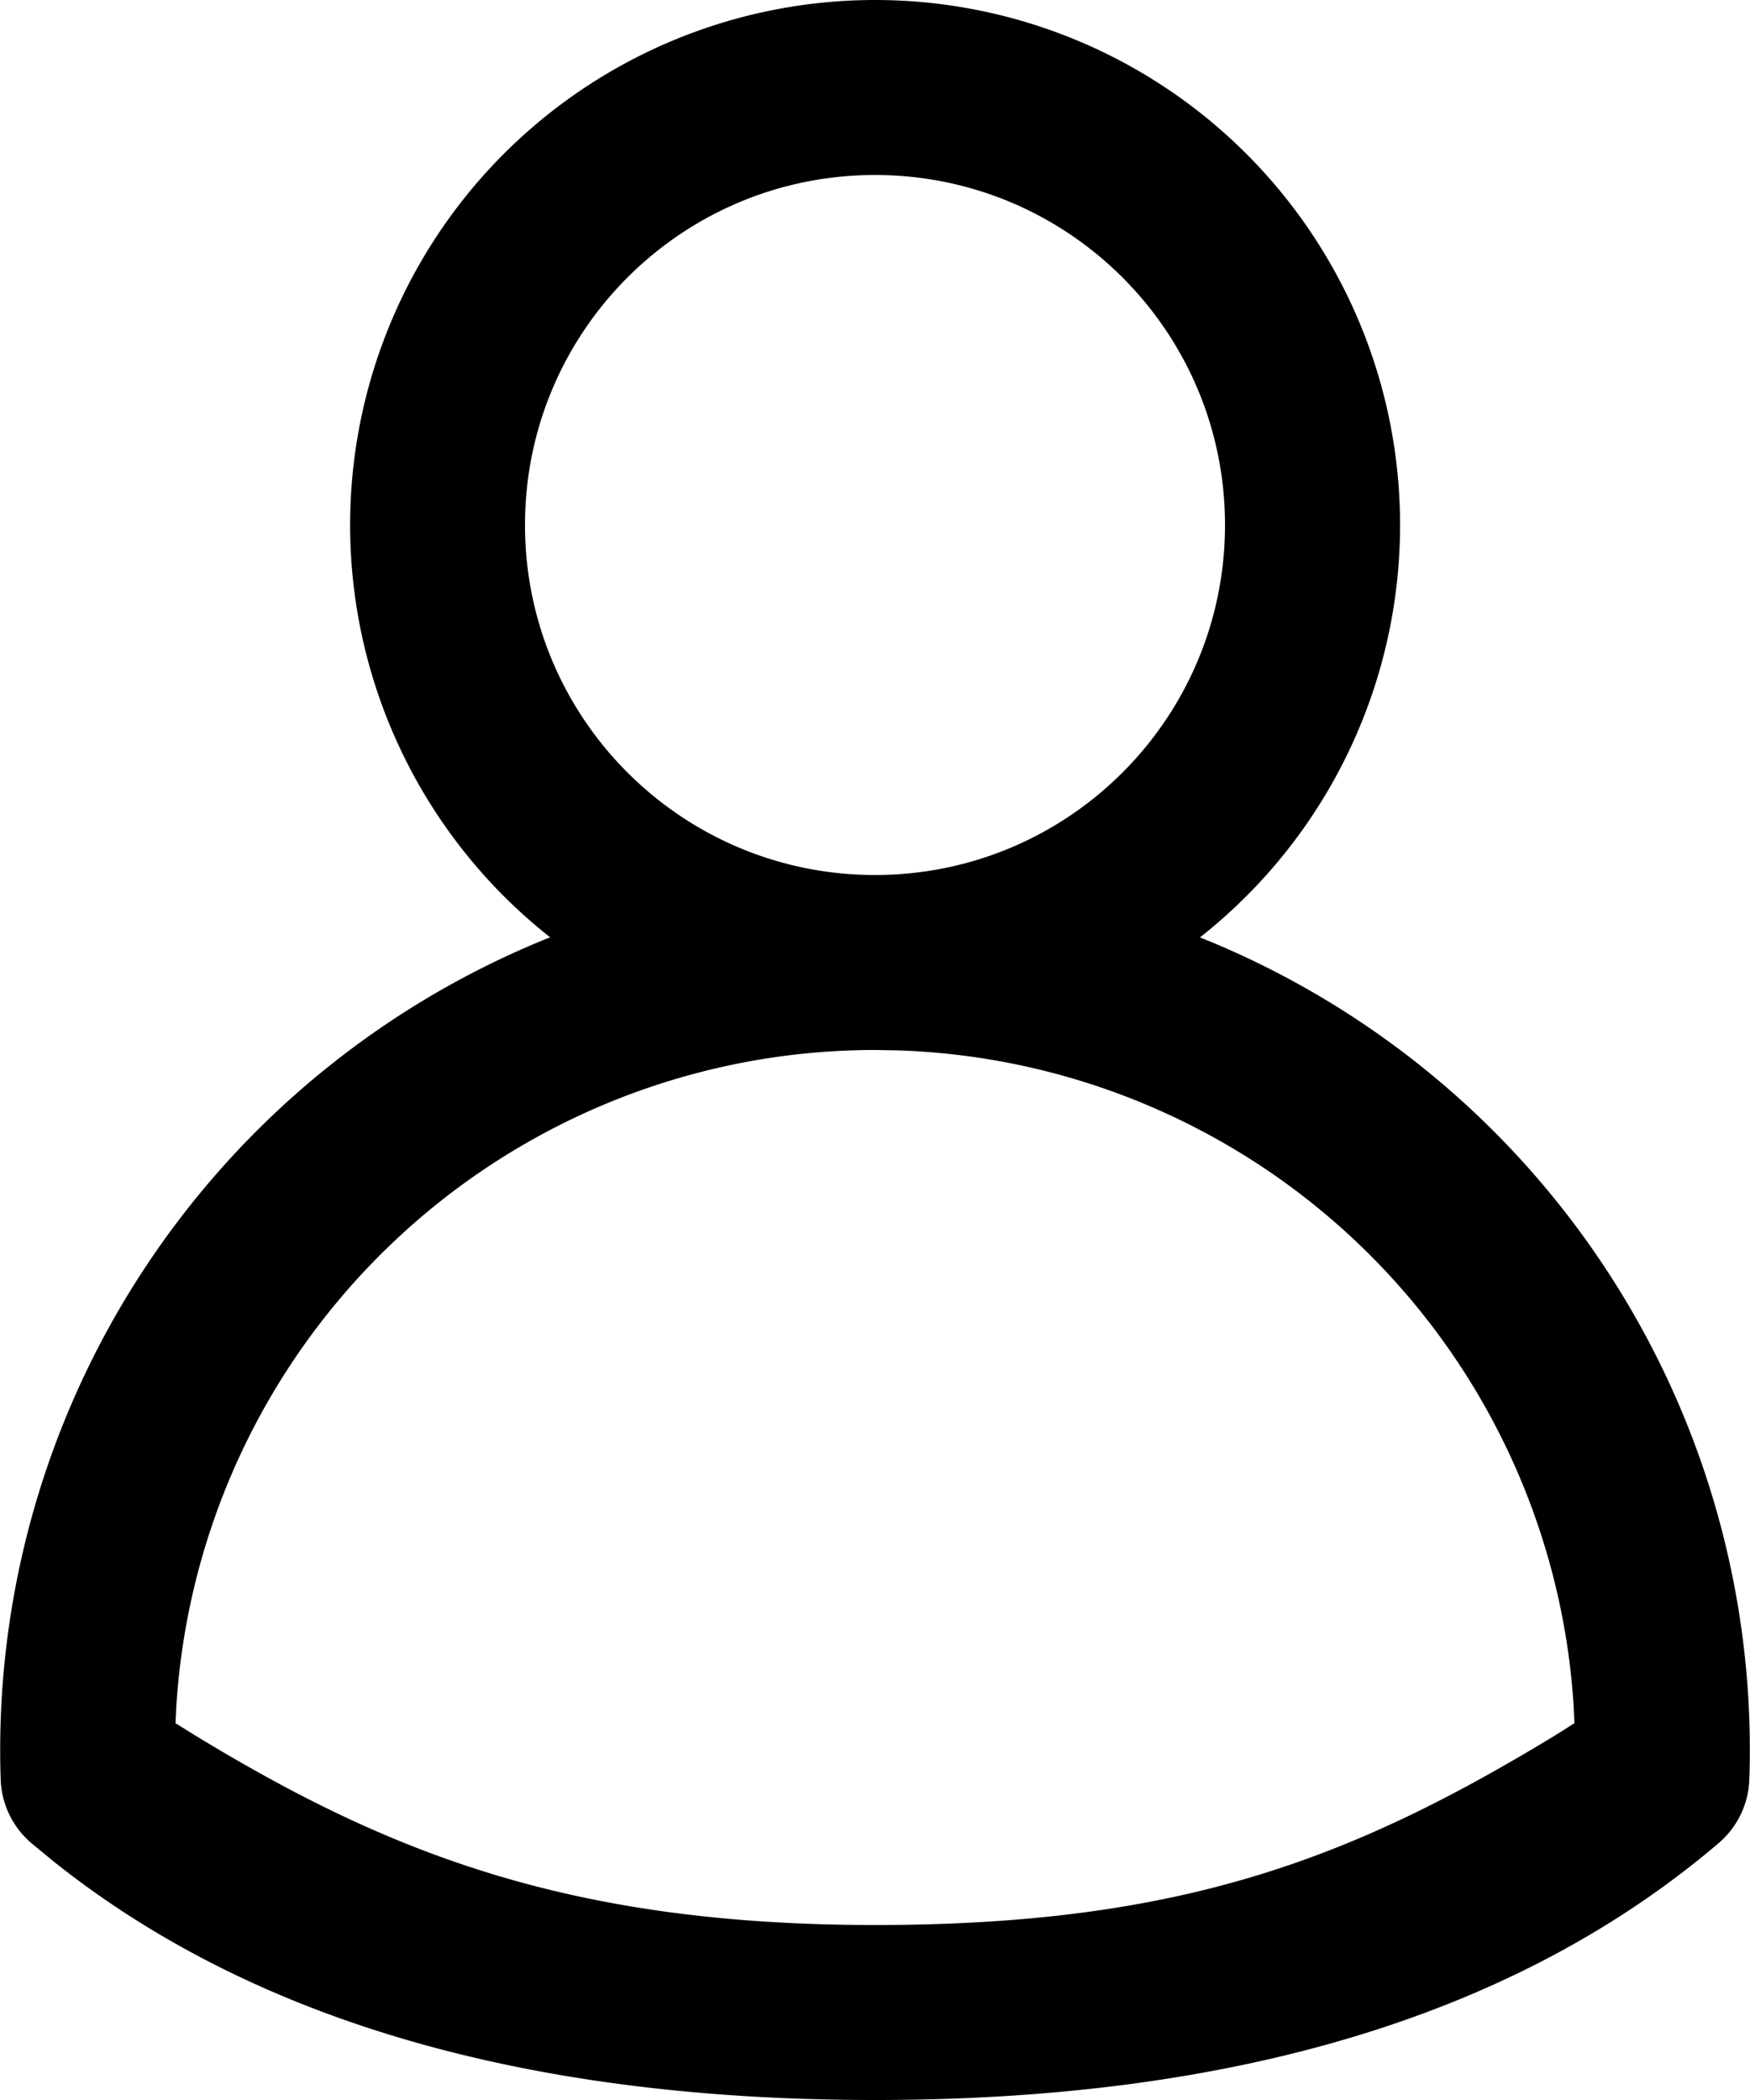 <svg xmlns="http://www.w3.org/2000/svg" width="20" height="24"><path d="M10 0a6 6 0 013.714 10.713 10.002 10.002 0 016.282 9.5l-.004.13a1 1 0 01-.35.721C17.345 23.021 14.131 24 10 24c-3.984 0-7.115-.91-9.392-2.73l-.25-.206a1.002 1.002 0 01-.35-.722 10.005 10.005 0 016.279-9.63A6 6 0 0110 0zm0 12a8.001 8.001 0 00-7.985 7.504l-.009.19.217.135C4.425 21.17 6.5 22 10 22s5.458-.76 7.778-2.17l.215-.136-.008-.19a8 8 0 00-7.736-7.5L10 12zm0-10C7.79 2 6 3.79 6 6s1.79 4 4 4 4-1.79 4-4-1.79-4-4-4z" fill="currentColor" fill-rule="nonzero"/></svg>